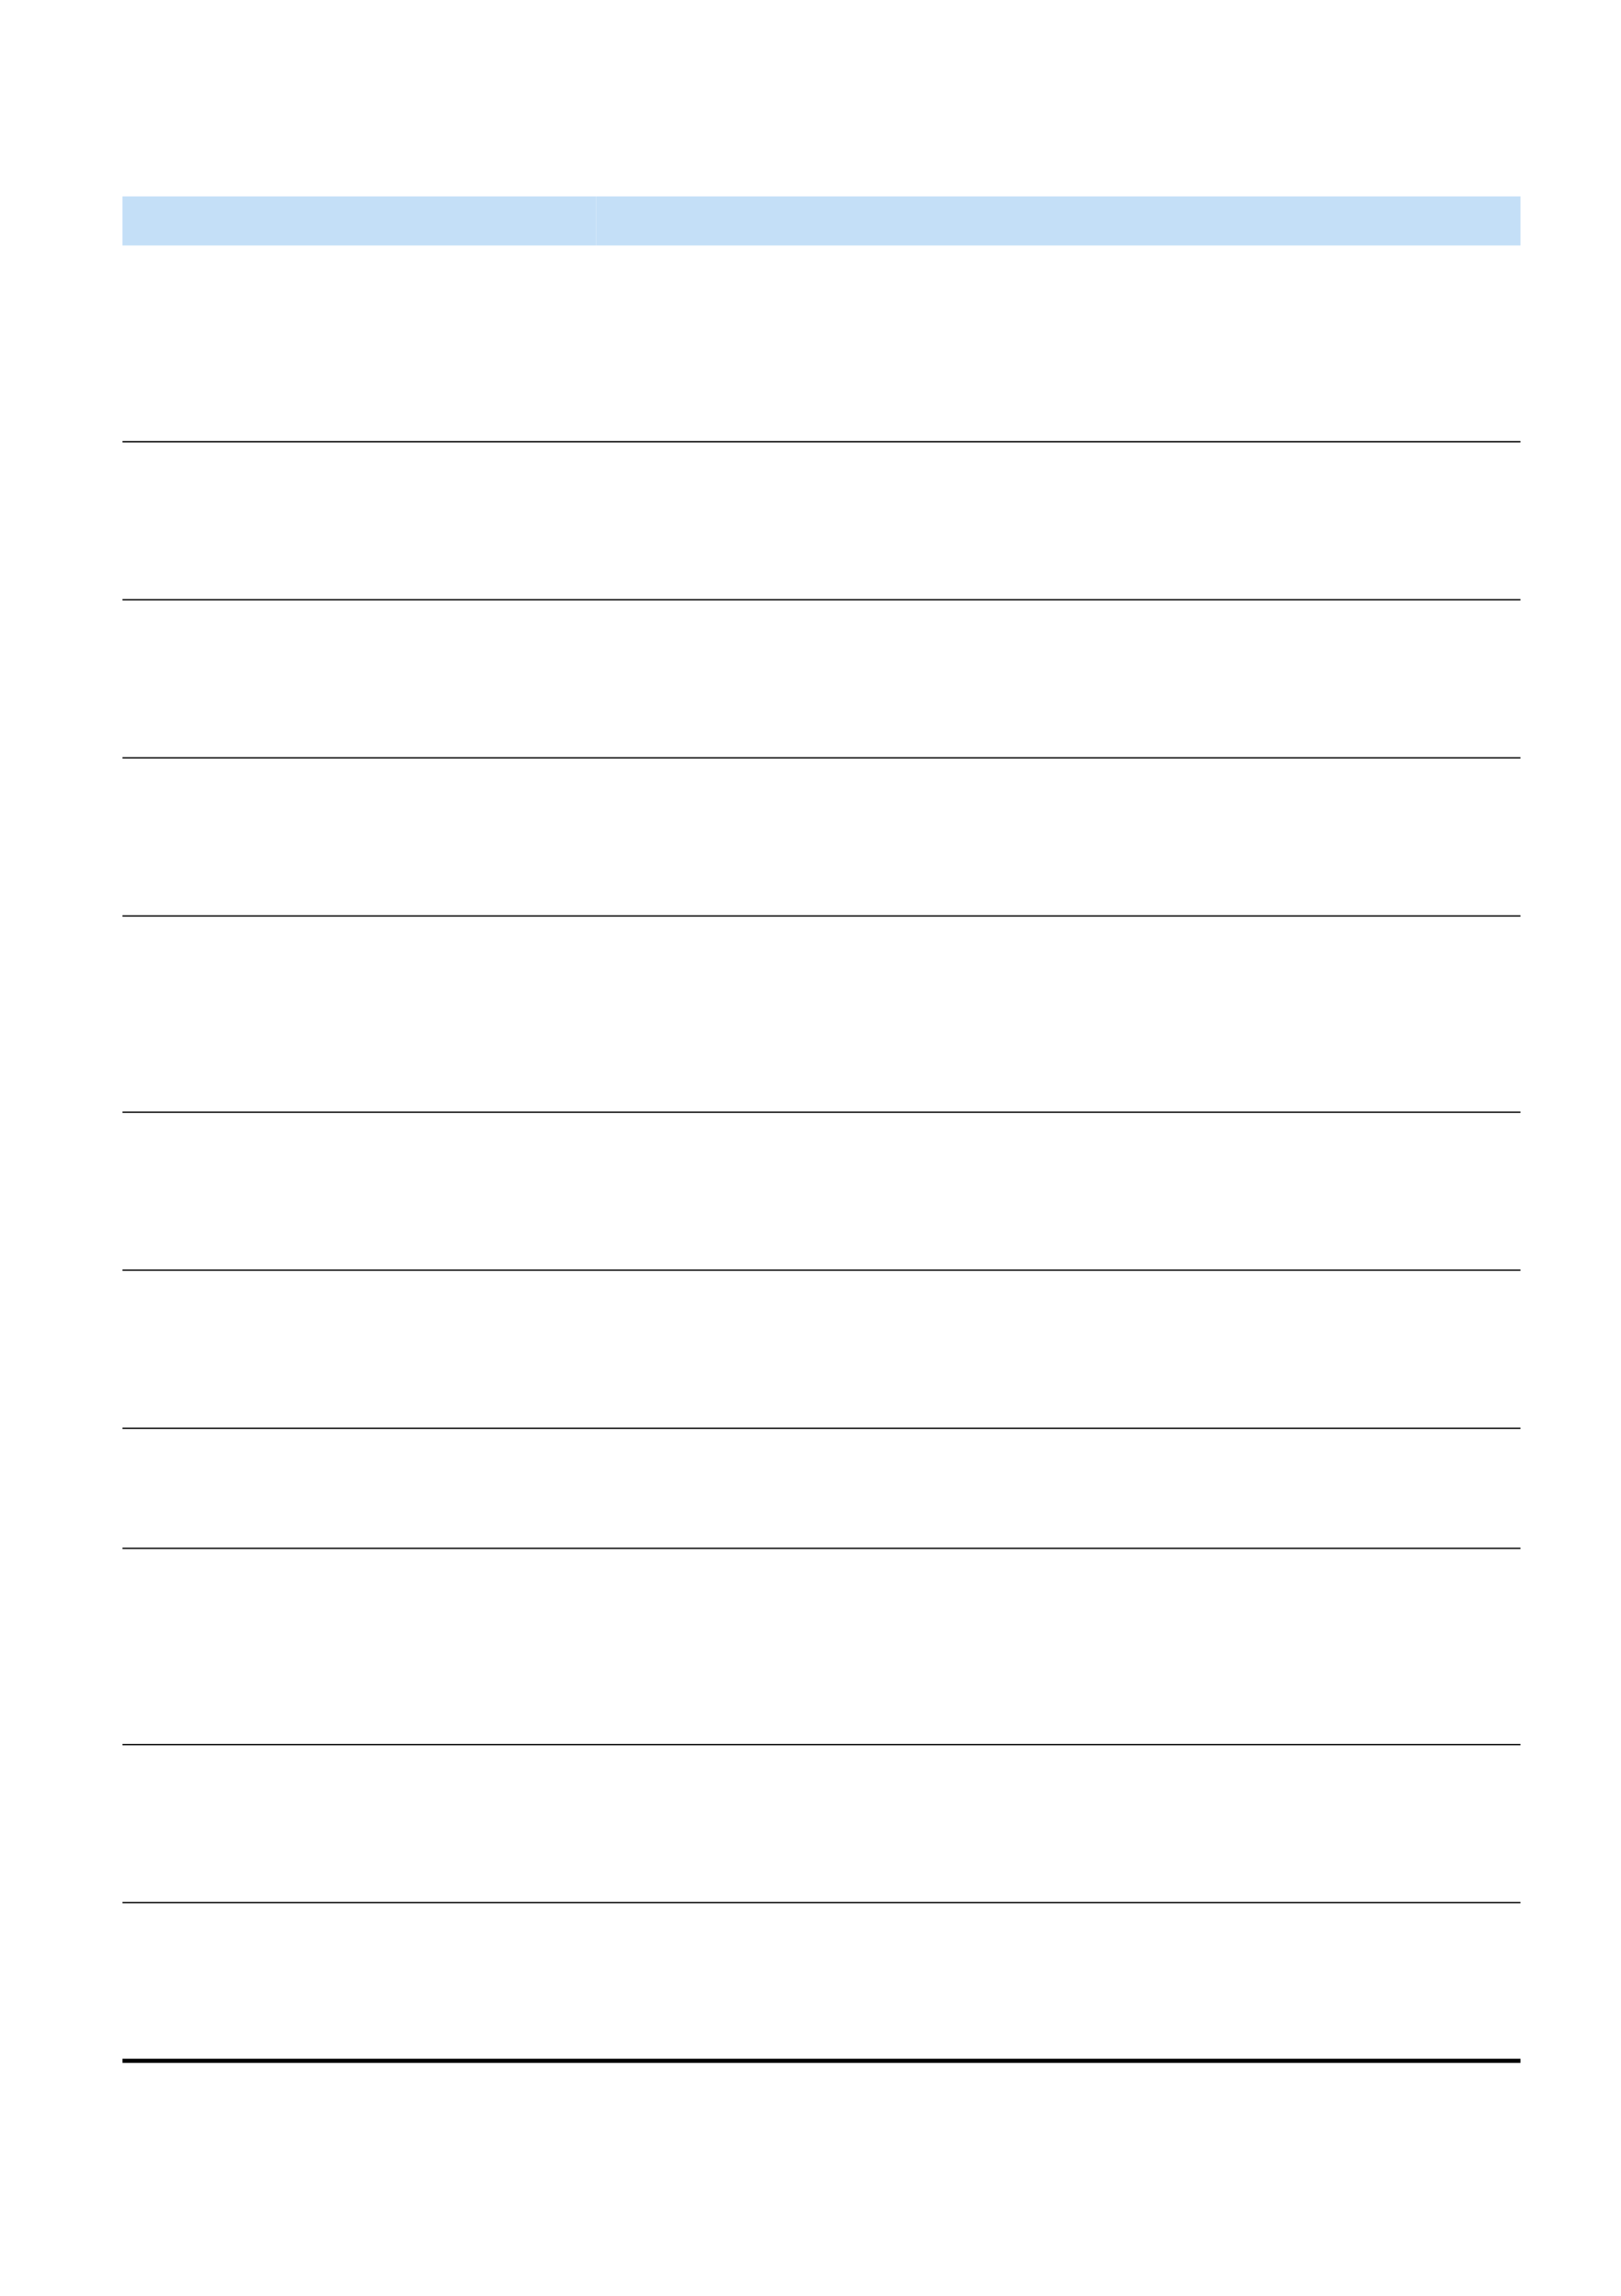 <svg xmlns="http://www.w3.org/2000/svg" xmlns:xlink="http://www.w3.org/1999/xlink" id="body_41" preserveAspectRatio="xMinYMin meet" viewBox="0 0 793 1123"><defs><clipPath id="1"><path id="" clip-rule="evenodd" transform="matrix(1 0 0 1 0 0)" d="M0 842L0 0L0 0L595 0L595 0L595 842L595 842L0 842z" /></clipPath></defs><g transform="matrix(1.333 0 0 1.333 0 0)"><g clip-path="url(#1)"><path id="1880" transform="matrix(1 0 0 -1 0 842)" d="M44.94 751.94L218.82 751.94L218.82 769.94L44.94 769.94z" stroke="none" fill="#C4DFF7" fill-rule="nonzero" /><path id="1888" transform="matrix(1 0 0 -1 0 842)" d="M218.82 769.94L558 769.94L558 751.94L218.82 751.94" stroke="none" fill="#C4DFF7" fill-rule="nonzero" /><path id="1900" transform="matrix(1 0 0 -1 0 842)" d="M44.94 679.7L558 679.7L558 680.18L44.94 680.18z" stroke="none" fill="#000000" fill-rule="nonzero" /><path id="1901" transform="matrix(1 0 0 -1 0 842)" d="M44.94 621.74L558 621.74L558 622.22L44.94 622.22z" stroke="none" fill="#000000" fill-rule="nonzero" /><path id="1902" transform="matrix(1 0 0 -1 0 842)" d="M44.94 563.72L558 563.72L558 564.2L44.94 564.2z" stroke="none" fill="#000000" fill-rule="nonzero" /><path id="1903" transform="matrix(1 0 0 -1 0 842)" d="M44.94 505.7L558 505.7L558 506.18L44.94 506.18z" stroke="none" fill="#000000" fill-rule="nonzero" /><path id="1904" transform="matrix(1 0 0 -1 0 842)" d="M44.94 433.7L558 433.7L558 434.18L44.94 434.18z" stroke="none" fill="#000000" fill-rule="nonzero" /><path id="1905" transform="matrix(1 0 0 -1 0 842)" d="M44.94 375.74L558 375.74L558 376.22L44.94 376.22z" stroke="none" fill="#000000" fill-rule="nonzero" /><path id="1906" transform="matrix(1 0 0 -1 0 842)" d="M44.94 317.72L558 317.72L558 318.2L44.94 318.2z" stroke="none" fill="#000000" fill-rule="nonzero" /><path id="1907" transform="matrix(1 0 0 -1 0 842)" d="M44.94 273.68L558 273.68L558 274.16L44.94 274.16z" stroke="none" fill="#000000" fill-rule="nonzero" /><path id="1908" transform="matrix(1 0 0 -1 0 842)" d="M44.94 201.68L558 201.68L558 202.16L44.94 202.16z" stroke="none" fill="#000000" fill-rule="nonzero" /><path id="1909" transform="matrix(1 0 0 -1 0 842)" d="M44.94 143.72L558 143.72L558 144.2L44.94 144.2z" stroke="none" fill="#000000" fill-rule="nonzero" /><path id="1910" transform="matrix(1 0 0 -1 0 842)" d="M44.94 85.16L558 85.16L558 86.66L44.94 86.66z" stroke="none" fill="#000000" fill-rule="nonzero" /></g></g></svg>